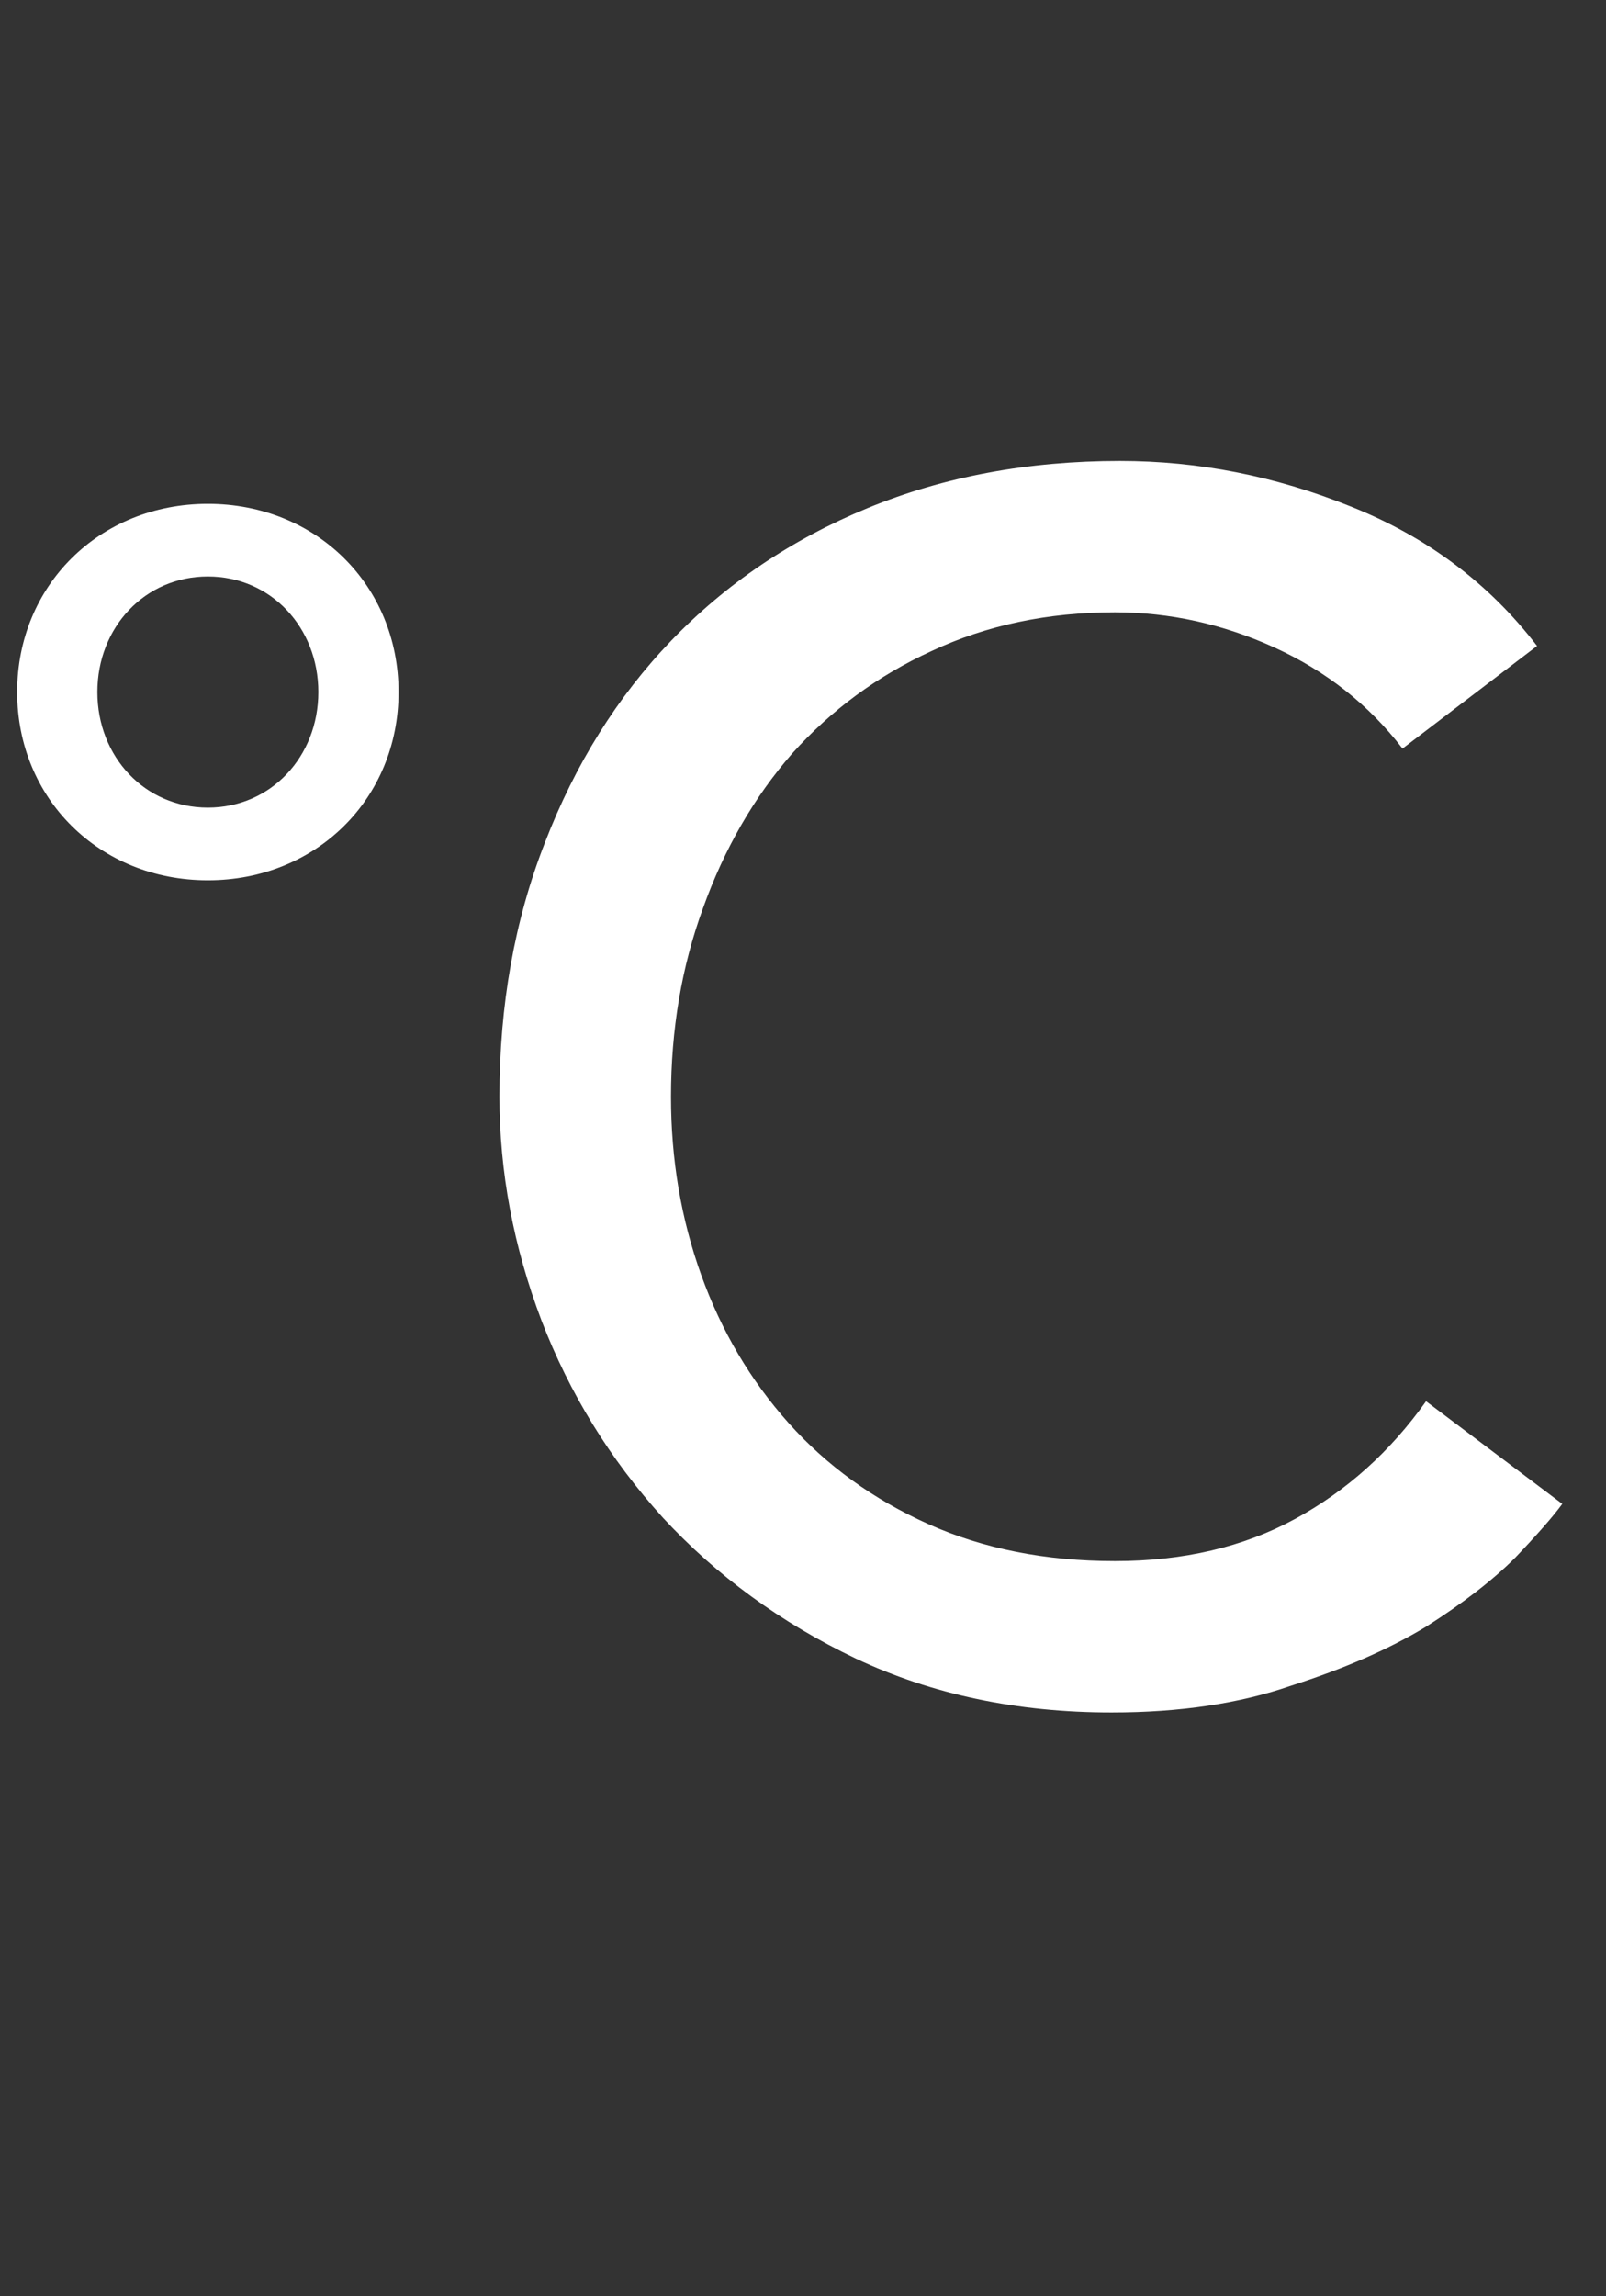 <svg width="191" height="273" viewBox="0 0 191 273" fill="none" xmlns="http://www.w3.org/2000/svg">
<rect x="0" y="0" width="191" height="273" fill="#333333" stroke="none"/>
<path d="M166.8 89C162.8 83.8 157.733 79.8 151.6 77C145.467 74.2 139.133 72.8 132.6 72.8C124.6 72.8 117.333 74.333 110.8 77.4C104.4 80.333 98.867 84.4 94.2 89.6C89.667 94.8 86.133 100.933 83.6 108C81.067 114.933 79.8 122.4 79.8 130.4C79.8 137.867 81 144.933 83.4 151.6C85.8 158.267 89.267 164.133 93.8 169.2C98.333 174.267 103.867 178.267 110.4 181.2C116.933 184.133 124.333 185.6 132.6 185.6C140.733 185.6 147.867 183.933 154 180.6C160.133 177.267 165.333 172.6 169.6 166.6L185.8 178.8C184.733 180.267 182.867 182.4 180.2 185.2C177.533 187.867 174 190.6 169.6 193.4C165.2 196.067 159.867 198.4 153.6 200.4C147.467 202.533 140.333 203.6 132.2 203.6C121 203.6 110.867 201.467 101.8 197.2C92.867 192.933 85.2 187.333 78.8 180.4C72.533 173.467 67.733 165.667 64.4 157C61.067 148.2 59.4 139.333 59.4 130.4C59.4 119.467 61.2 109.4 64.8 100.2C68.4 90.867 73.4 82.867 79.8 76.2C86.333 69.4 94.133 64.133 103.2 60.4C112.267 56.667 122.267 54.8 133.2 54.8C142.533 54.8 151.667 56.6 160.6 60.2C169.667 63.8 177.067 69.333 182.8 76.8L166.8 89Z" fill="white"/>
<path d="M24.72 96.02C17.22 96.02 11.58 89.96 11.58 82.28C11.58 74.6 17.22 68.54 24.72 68.54C32.22 68.54 37.86 74.6 37.86 82.28C37.86 89.96 32.22 96.02 24.72 96.02ZM24.72 104.66C37.62 104.66 47.4 94.94 47.4 82.28C47.4 69.62 37.62 59.9 24.72 59.9C11.82 59.9 2.04 69.62 2.04 82.28C2.04 94.94 11.82 104.66 24.72 104.66Z" fill="white"/>
</svg>

